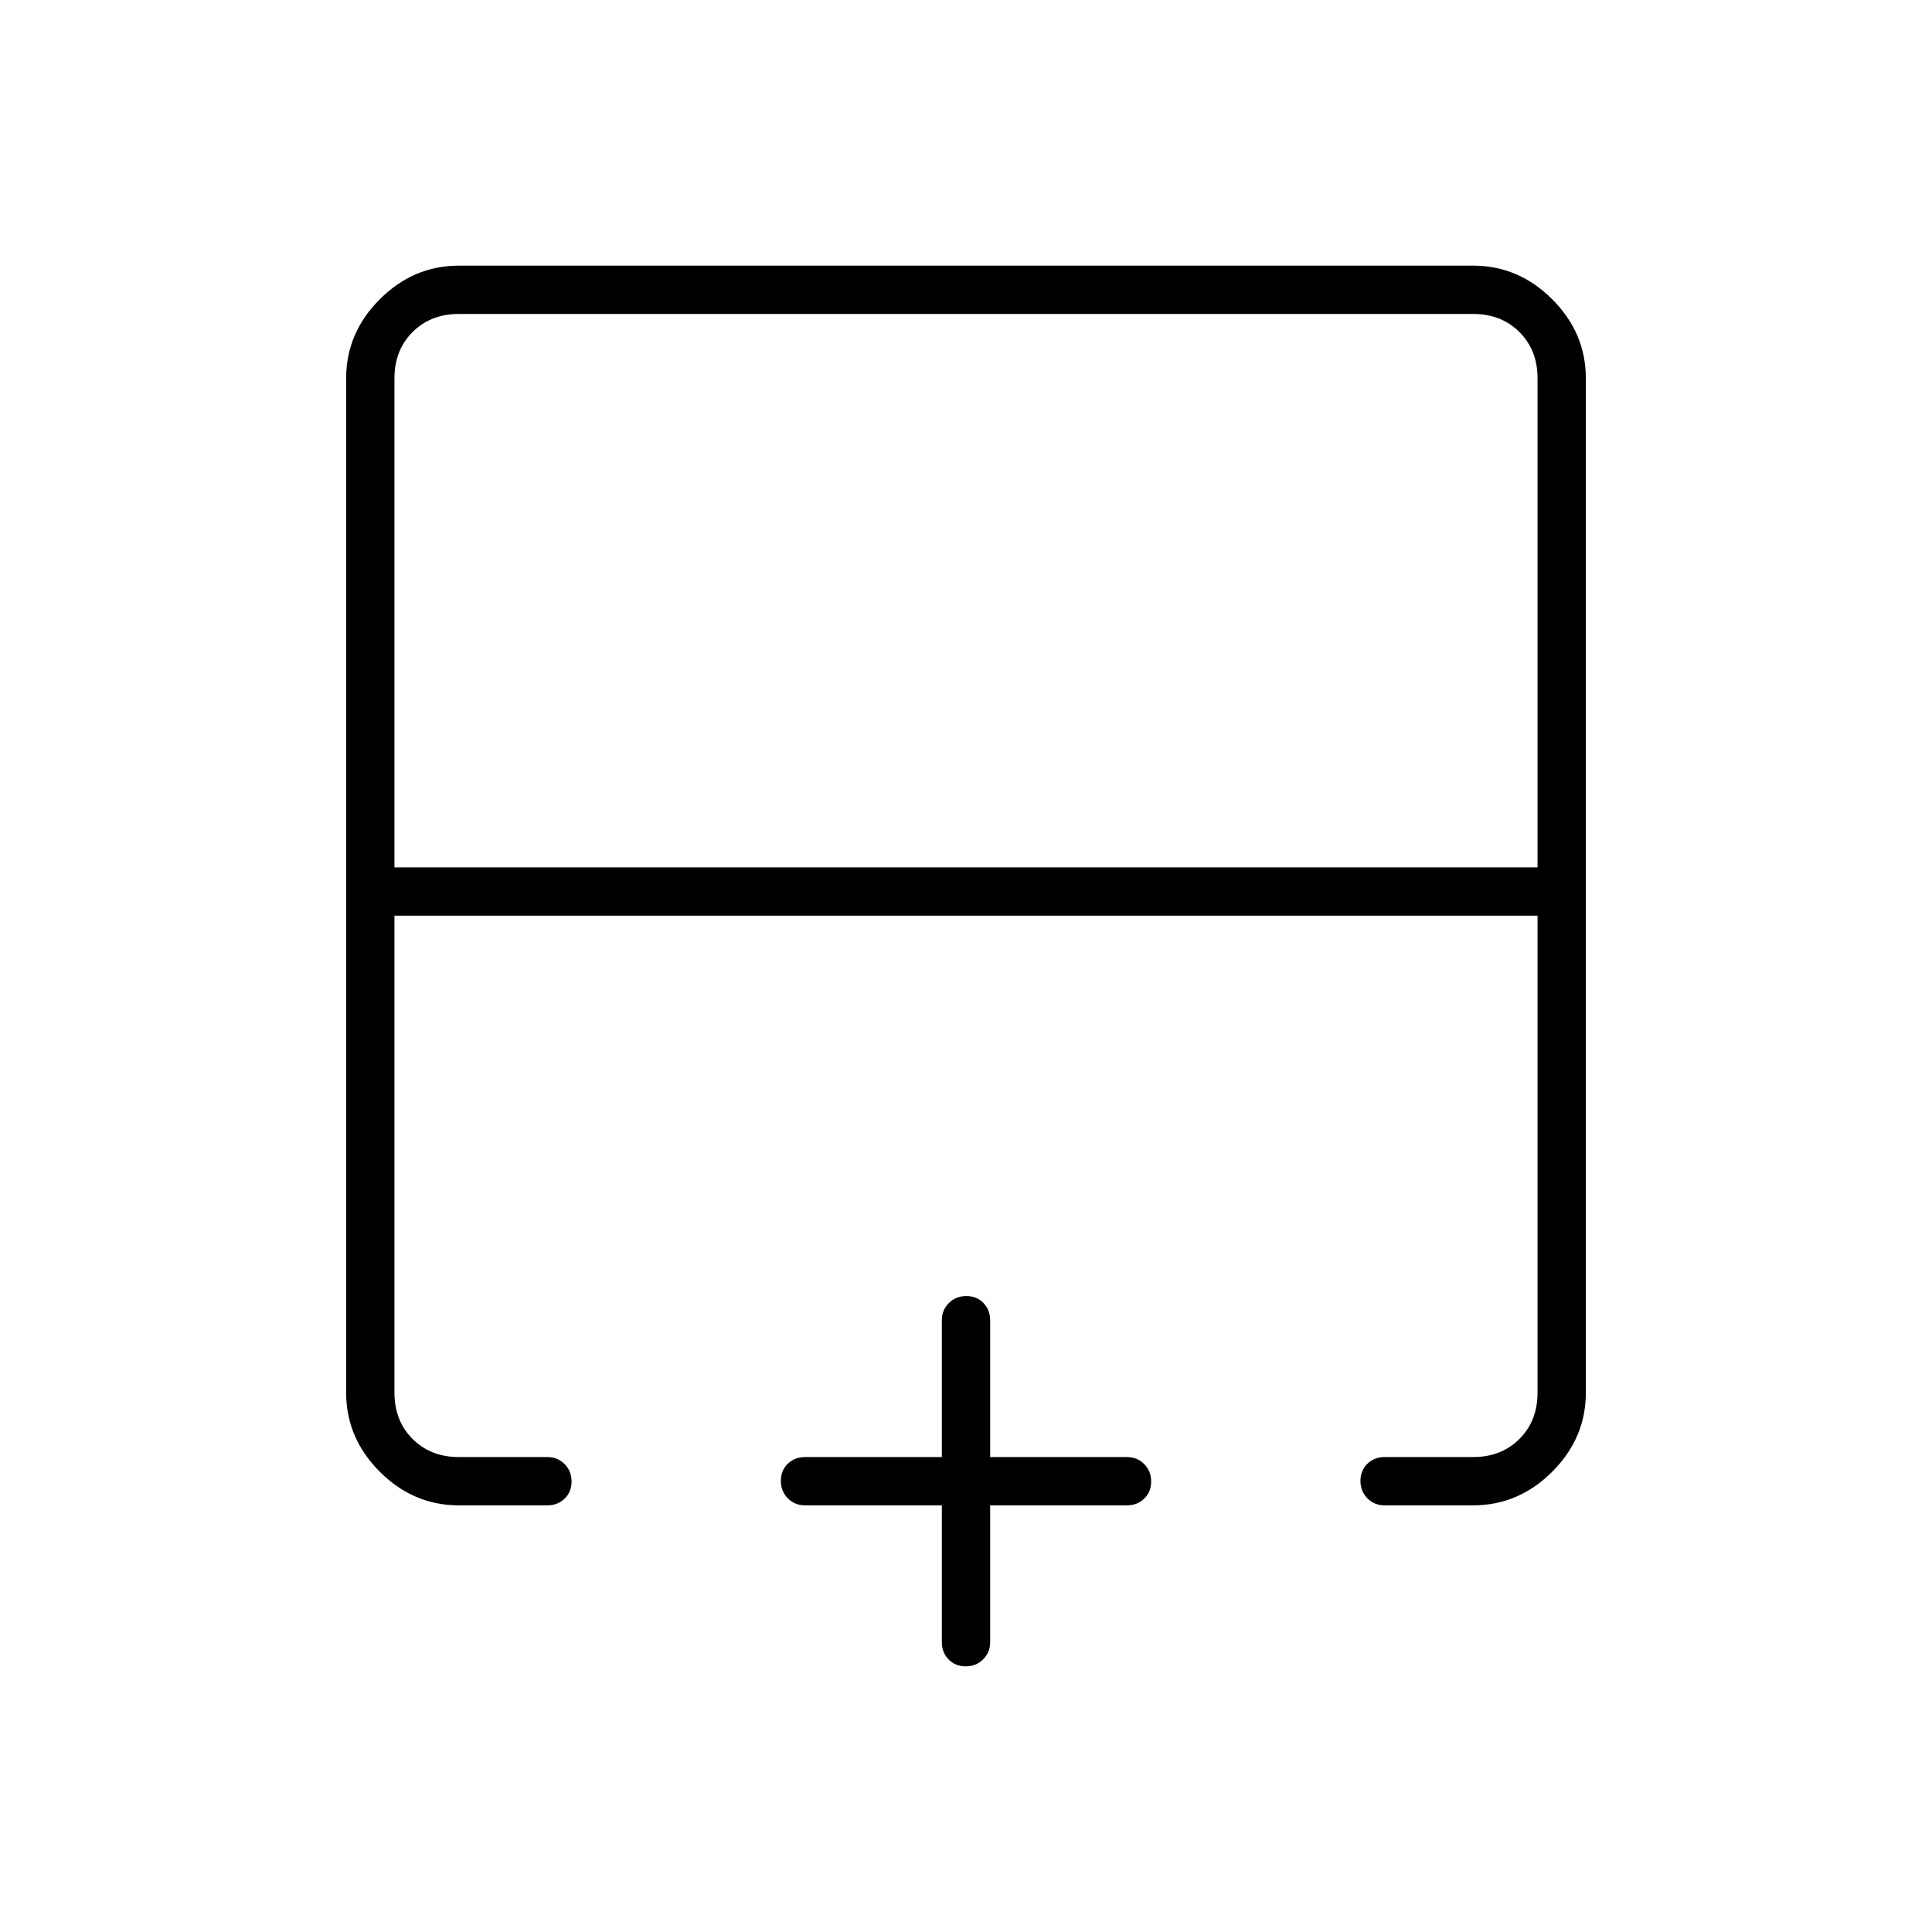 <svg xmlns="http://www.w3.org/2000/svg" height="40" viewBox="0 -960 960 960" width="40"><path d="M764-529v-243q0-14-9-23t-23-9H228q-14 0-23 9t-9 23v243h568ZM228-212q-22.58 0-39.29-16.71T172-268v-504q0-22.58 16.71-39.29T228-828h504q22.58 0 39.29 16.71T788-772v504q0 22.58-16.71 39.29T732-212h-44q-5.1 0-8.55-3.5-3.45-3.49-3.45-8.66t3.45-8.51Q682.9-236 688-236h44q14 0 23-9t9-23v-237H196v237q0 14 9 23t23 9h44q5.1 0 8.55 3.5 3.45 3.49 3.45 8.66t-3.45 8.51Q277.1-212 272-212h-44Zm251.84 80q-5.17 0-8.51-3.45Q468-138.9 468-144v-68h-68q-5.1 0-8.55-3.5-3.45-3.49-3.45-8.66t3.45-8.51Q394.9-236 400-236h68v-68q0-5.1 3.5-8.55 3.49-3.45 8.66-3.45t8.51 3.45Q492-309.1 492-304v68h68q5.1 0 8.55 3.5 3.45 3.49 3.45 8.66t-3.45 8.51Q565.1-212 560-212h-68v68q0 5.1-3.5 8.55-3.49 3.45-8.66 3.45Zm.16-373Zm0-24v24-24Zm0 0Z"/></svg>